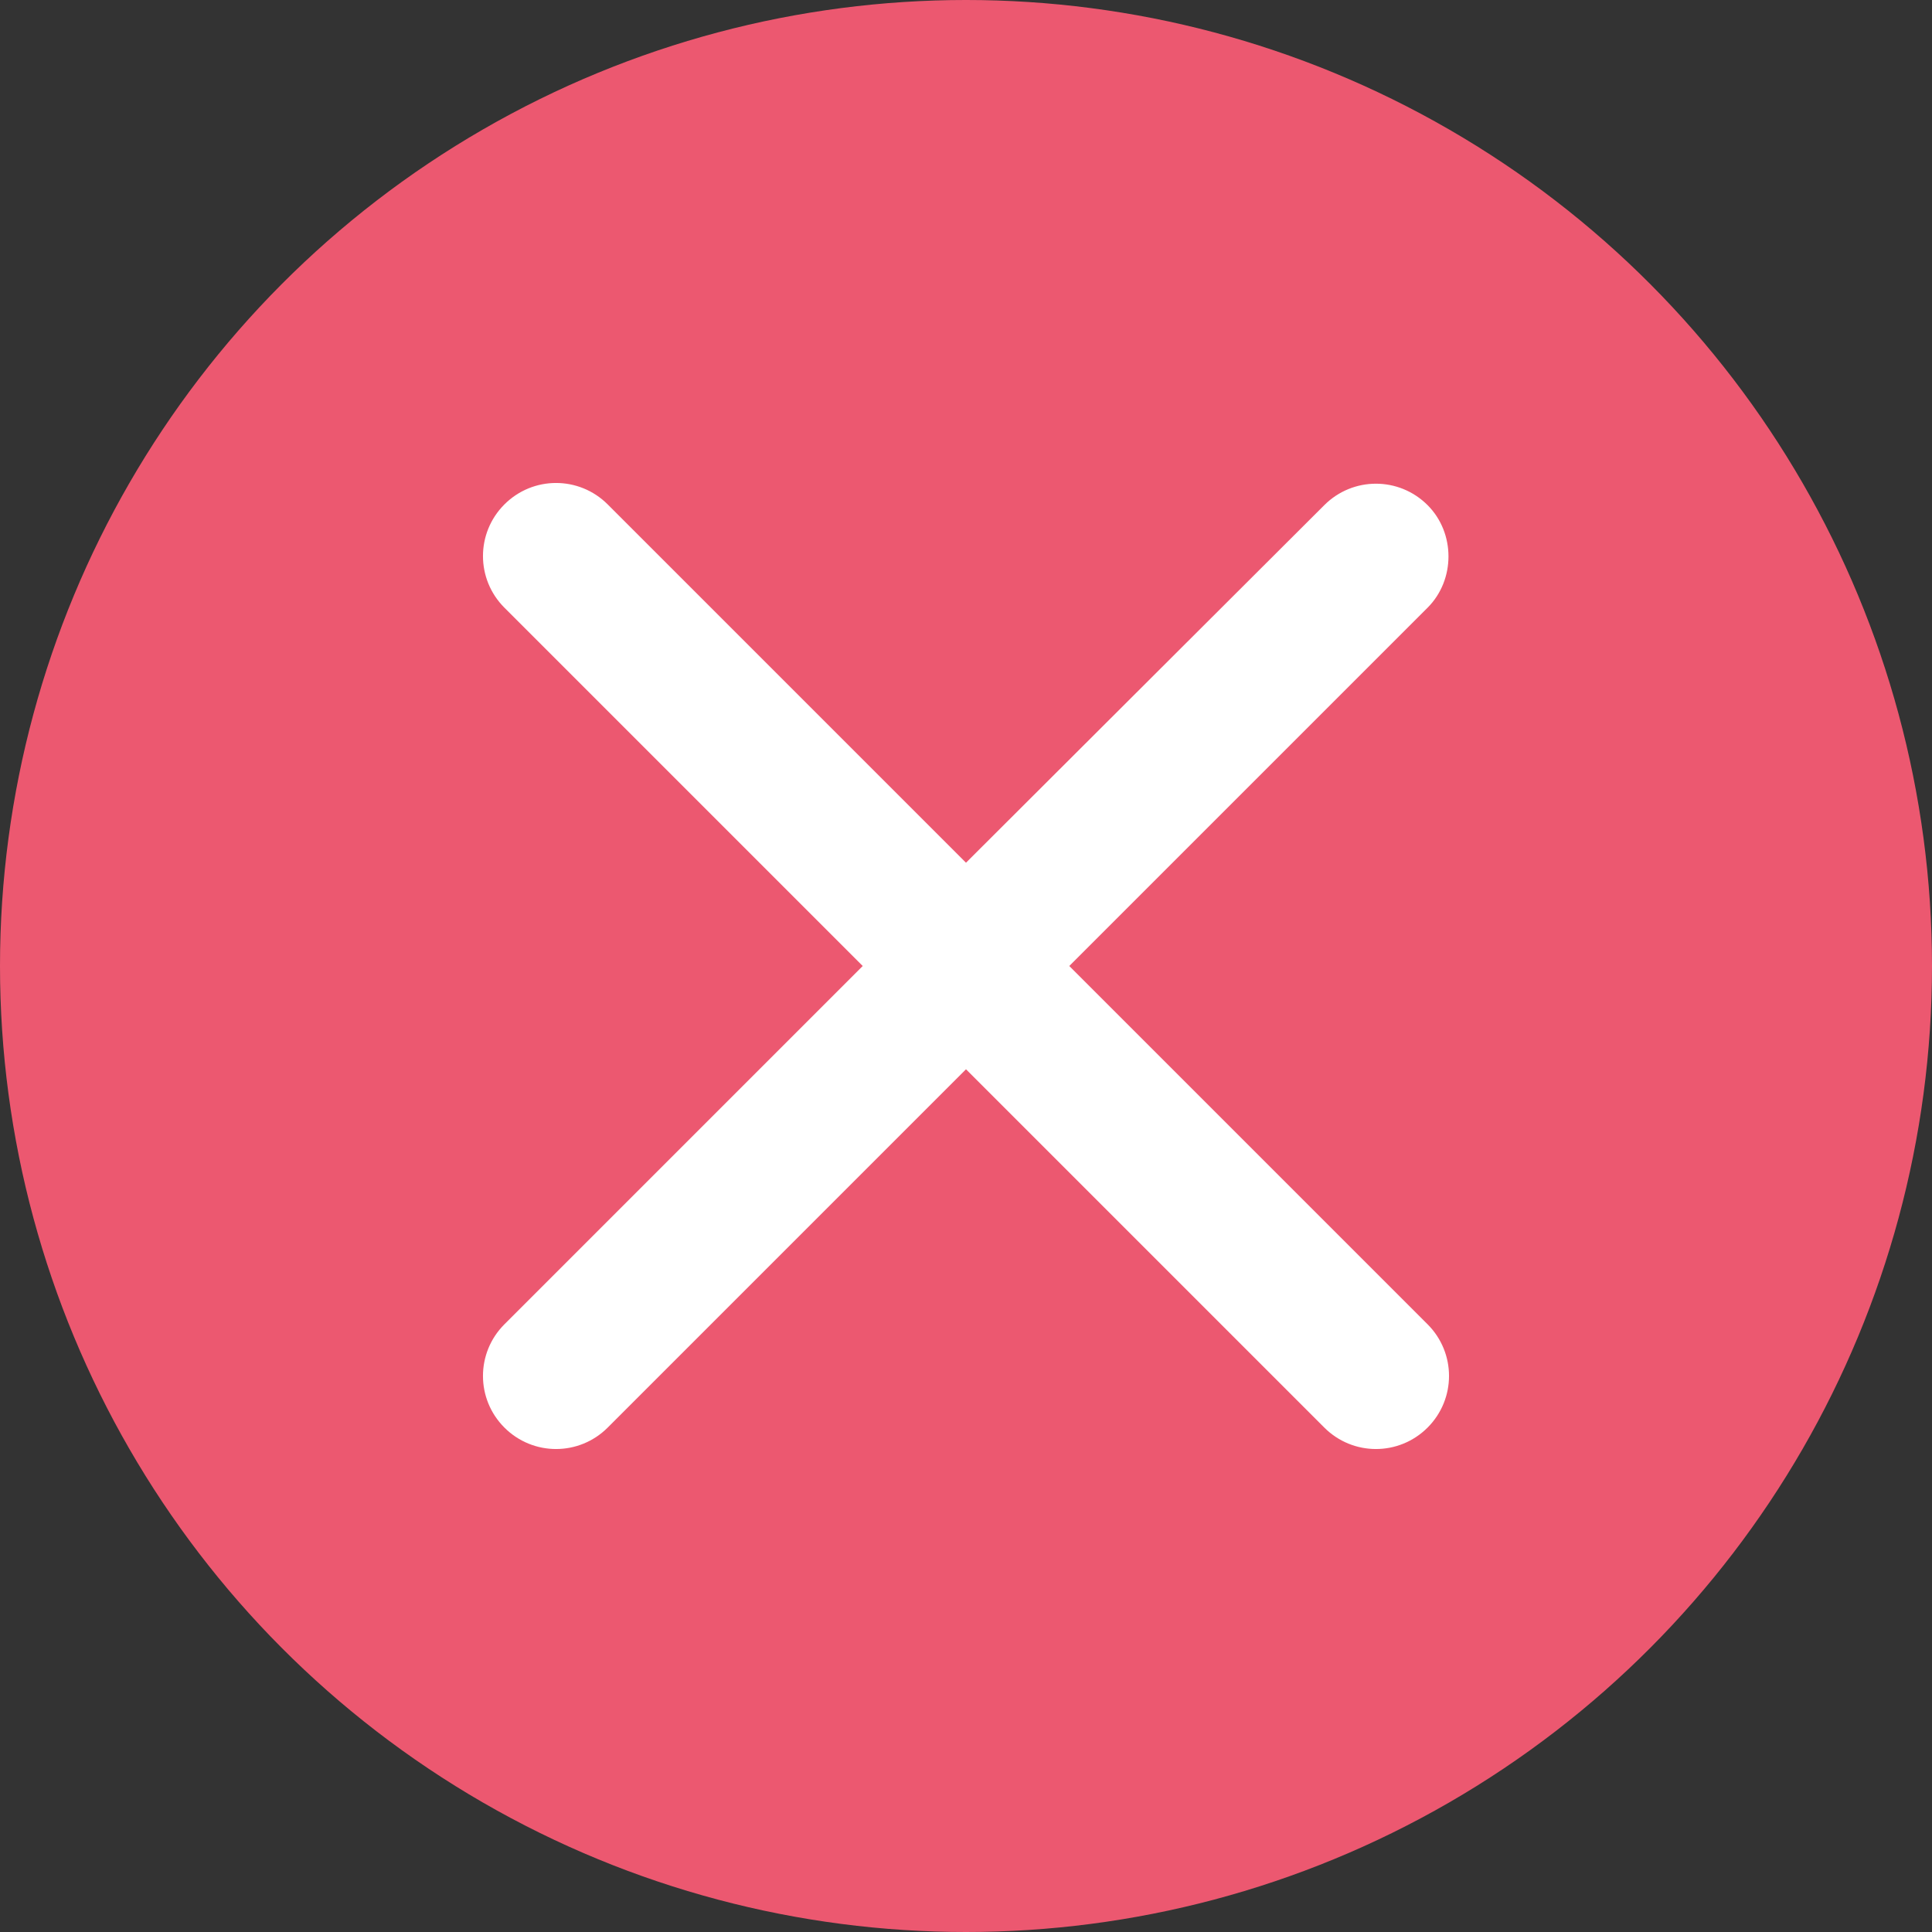 <?xml version="1.0" encoding="UTF-8" standalone="no"?>
<svg
   xmlns:dc="http://purl.org/dc/elements/1.1/"
   xmlns:cc="http://creativecommons.org/ns#"
   xmlns:rdf="http://www.w3.org/1999/02/22-rdf-syntax-ns#"
   xmlns:svg="http://www.w3.org/2000/svg"
   xmlns="http://www.w3.org/2000/svg"
   xmlns:sodipodi="http://sodipodi.sourceforge.net/DTD/sodipodi-0.dtd"
   xmlns:inkscape="http://www.inkscape.org/namespaces/inkscape"
   height="24"
   viewBox="0 0 24 24"
   width="24"
   version="1.1">
  <rect x="0" y="0" width="24" height="24" fill="#333333" stroke="none"/>
  <style>
      path, g {
       fill: #007800;
      }
      @media (prefers-color-scheme: dark) {
       path, g {
        fill: #00a000;
       }
      }
   </style>
  <circle
     style="opacity:1;fill:#ec5870;fill-opacity:1;stroke:none;stroke-width:3.147;stroke-linecap:round;stroke-linejoin:bevel;stroke-miterlimit:4;stroke-dasharray:none;stroke-opacity:1;paint-order:markers stroke fill"
     cx="12"
     cy="12"
     r="12" />
  <path
     style="fill:#ffffff;fill-opacity:1;stroke-width:0.91"
     inkscape:connector-curvature="0"
     d="m 17.734,6.275 c -0.355,-0.355 -0.928,-0.355 -1.283,0 L 12,10.717 7.549,6.266 c -0.355,-0.355 -0.928,-0.355 -1.283,0 -0.355,0.355 -0.355,0.928 0,1.283 L 10.717,12 6.266,16.451 c -0.355,0.355 -0.355,0.928 0,1.283 0.355,0.355 0.928,0.355 1.283,0 L 12,13.283 l 4.451,4.451 c 0.355,0.355 0.928,0.355 1.283,0 0.355,-0.355 0.355,-0.928 0,-1.283 L 13.283,12 17.734,7.549 c 0.346,-0.346 0.346,-0.928 0,-1.274 z" />
</svg>
